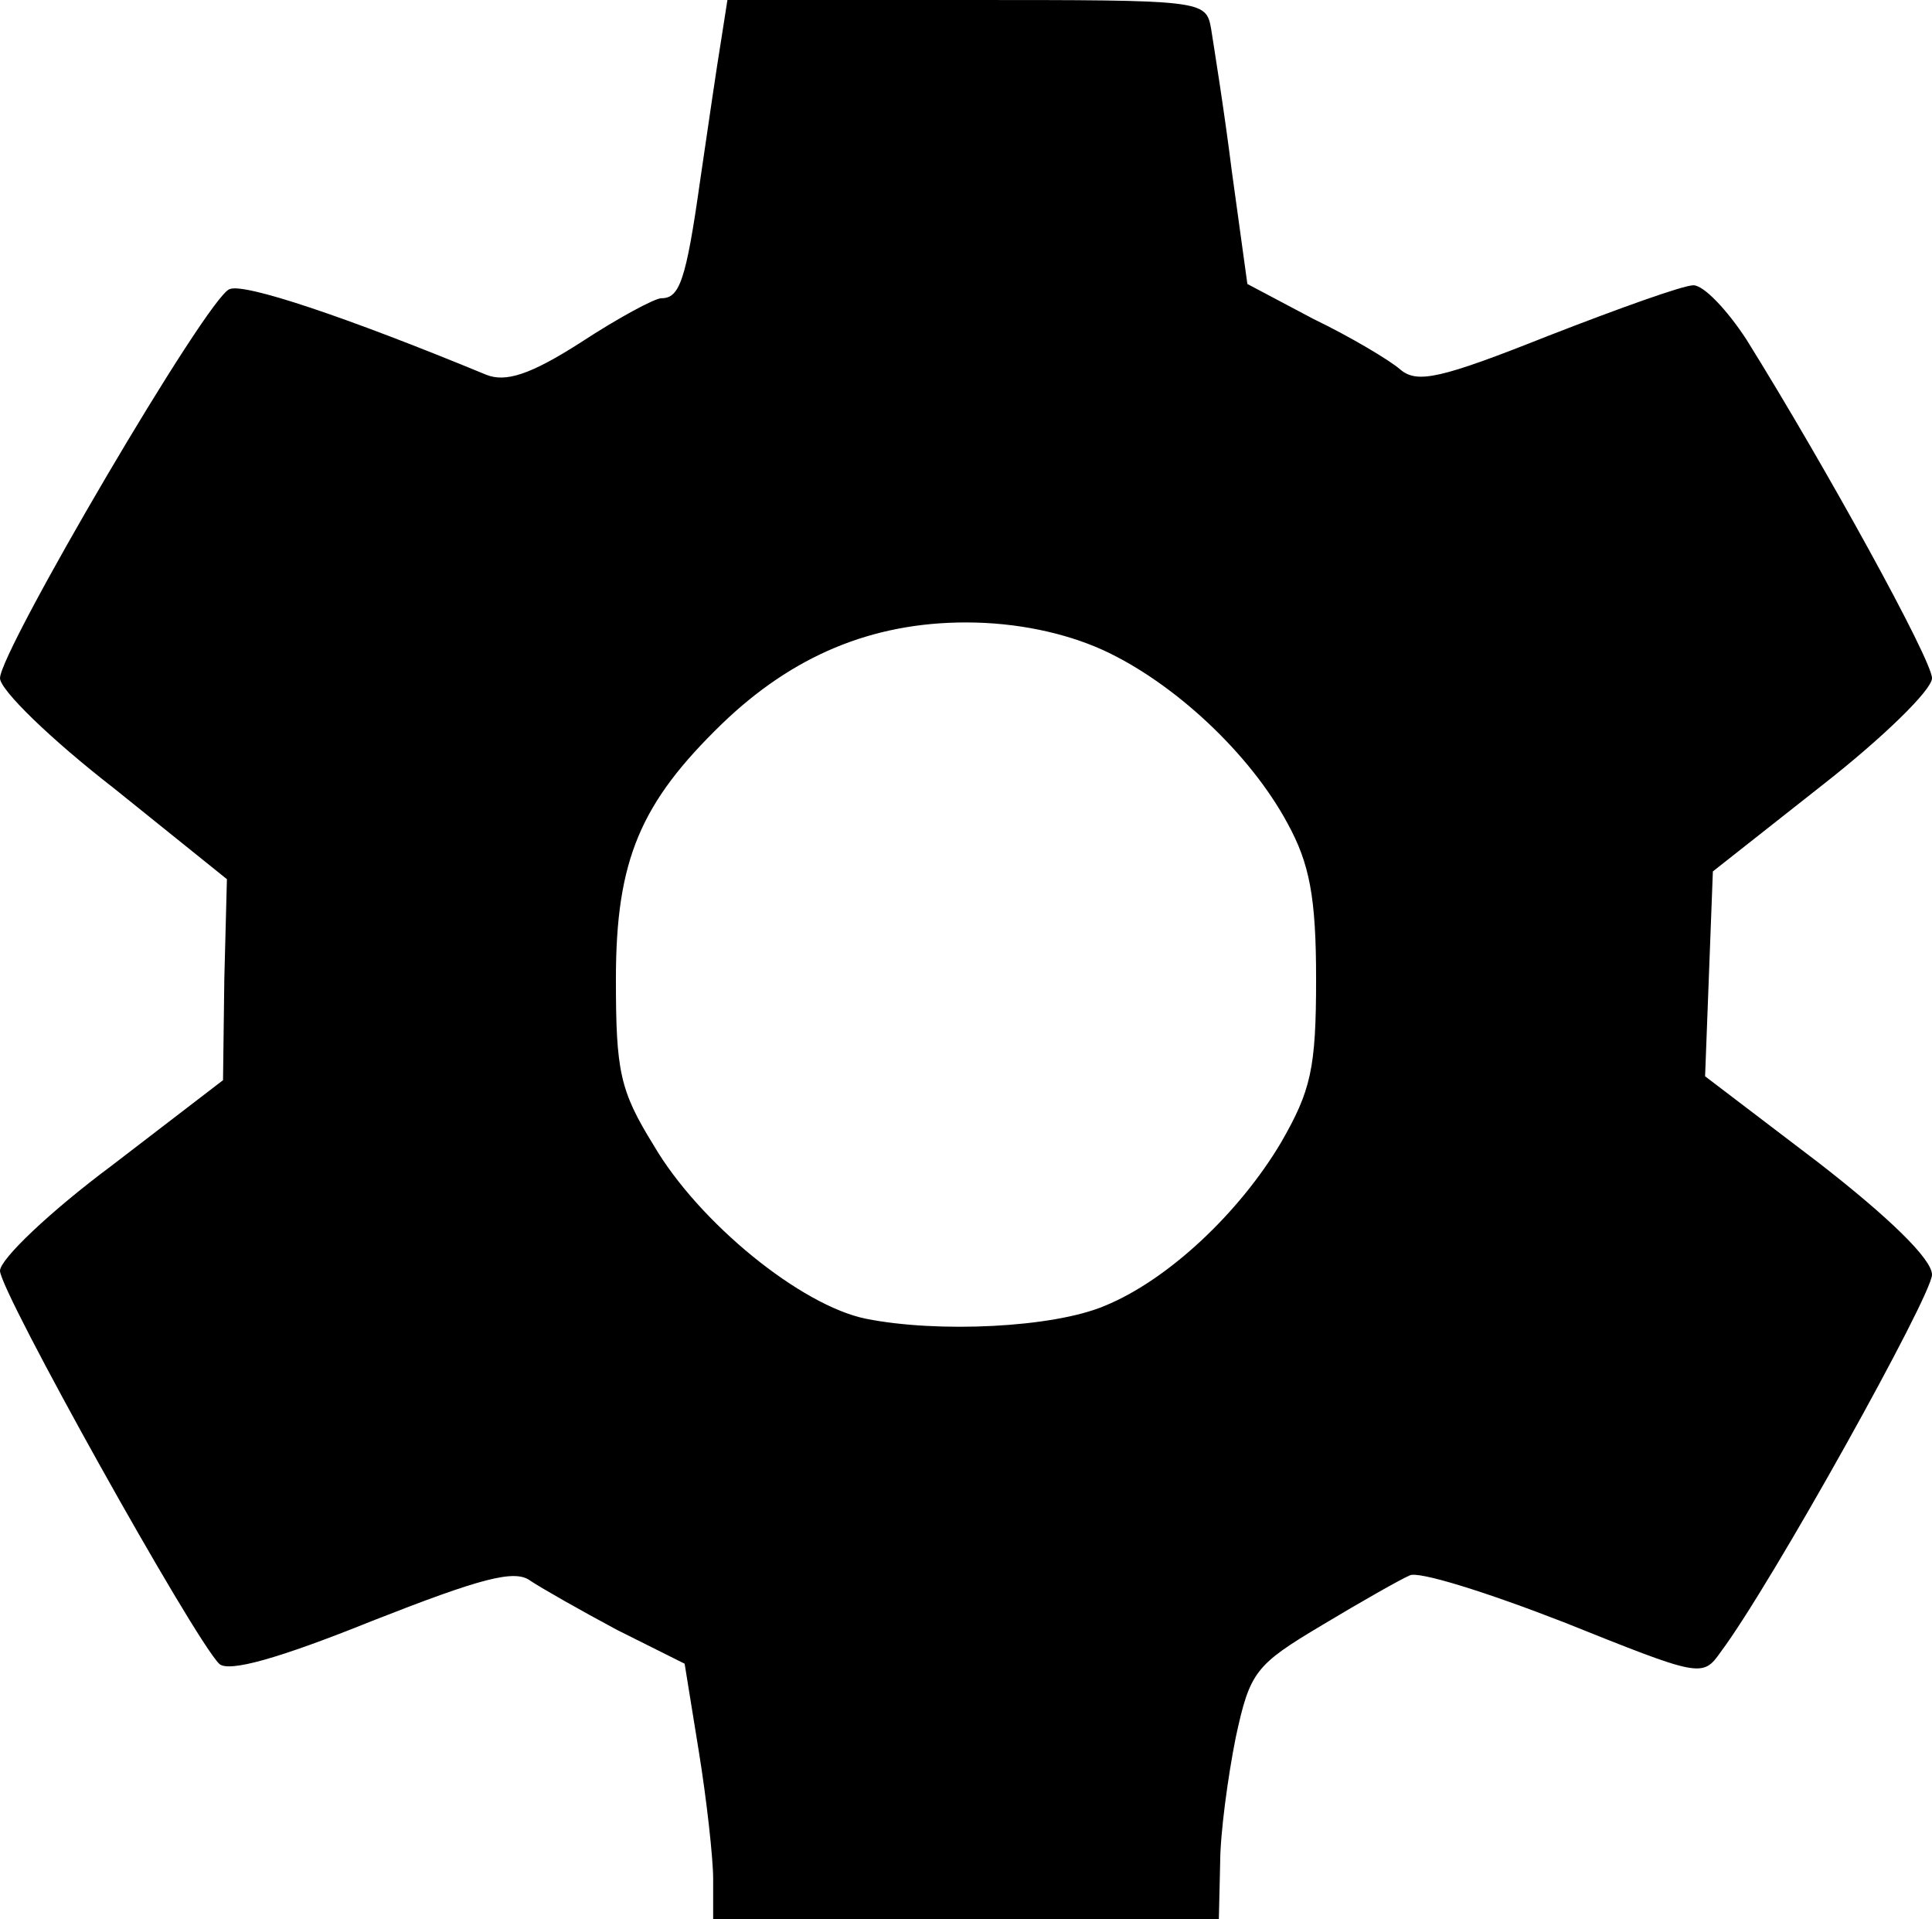 <?xml version="1.0" standalone="no"?>
<!DOCTYPE svg PUBLIC "-//W3C//DTD SVG 20010904//EN"
 "http://www.w3.org/TR/2001/REC-SVG-20010904/DTD/svg10.dtd">
<svg version="1.0" xmlns="http://www.w3.org/2000/svg"
 width="149pt" height="148pt" viewBox="0 0 149 148"
 preserveAspectRatio="xMidYMid meet">

<g transform="translate(0,148) scale(0.1,-0.1)"
fill="#000000" stroke="none">
<path d="M556 1448 c-3 -18 -10 -66 -16 -107 -11 -78 -16 -91 -30 -91 -5 0
-33 -15 -62 -34 -39 -25 -58 -31 -73 -25 -109 45 -187 71 -198 66 -17 -6 -177
-279 -177 -300 0 -9 39 -47 88 -85 l87 -70 -2 -77 -1 -78 -86 -66 c-47 -35
-86 -72 -86 -81 0 -16 149 -283 169 -303 7 -7 46 4 118 33 84 33 110 40 122
31 9 -6 39 -23 67 -38 l52 -26 11 -68 c6 -37 11 -82 11 -98 l0 -31 195 0 195
0 1 43 c0 23 6 67 12 97 11 51 15 56 67 87 30 18 60 35 67 38 6 4 60 -13 119
-36 105 -42 107 -43 121 -23 39 52 163 275 163 291 0 12 -33 44 -87 86 l-88
67 3 79 3 79 85 67 c46 36 84 73 84 82 0 14 -82 163 -143 261 -15 23 -33 42
-41 42 -8 0 -58 -18 -112 -39 -83 -33 -101 -37 -114 -26 -8 7 -38 25 -67 39
l-51 27 -12 87 c-6 48 -14 97 -16 110 -4 22 -6 22 -189 22 l-184 0 -5 -32z
m294 -469 c55 -25 114 -80 143 -134 17 -31 22 -57 22 -120 0 -69 -4 -86 -27
-126 -32 -54 -87 -106 -136 -126 -40 -17 -129 -21 -184 -10 -50 10 -129 74
-164 134 -26 42 -29 57 -29 128 0 92 19 136 82 197 54 52 115 78 188 78 39 0
76 -8 105 -21z"/>
</g>
</svg>
